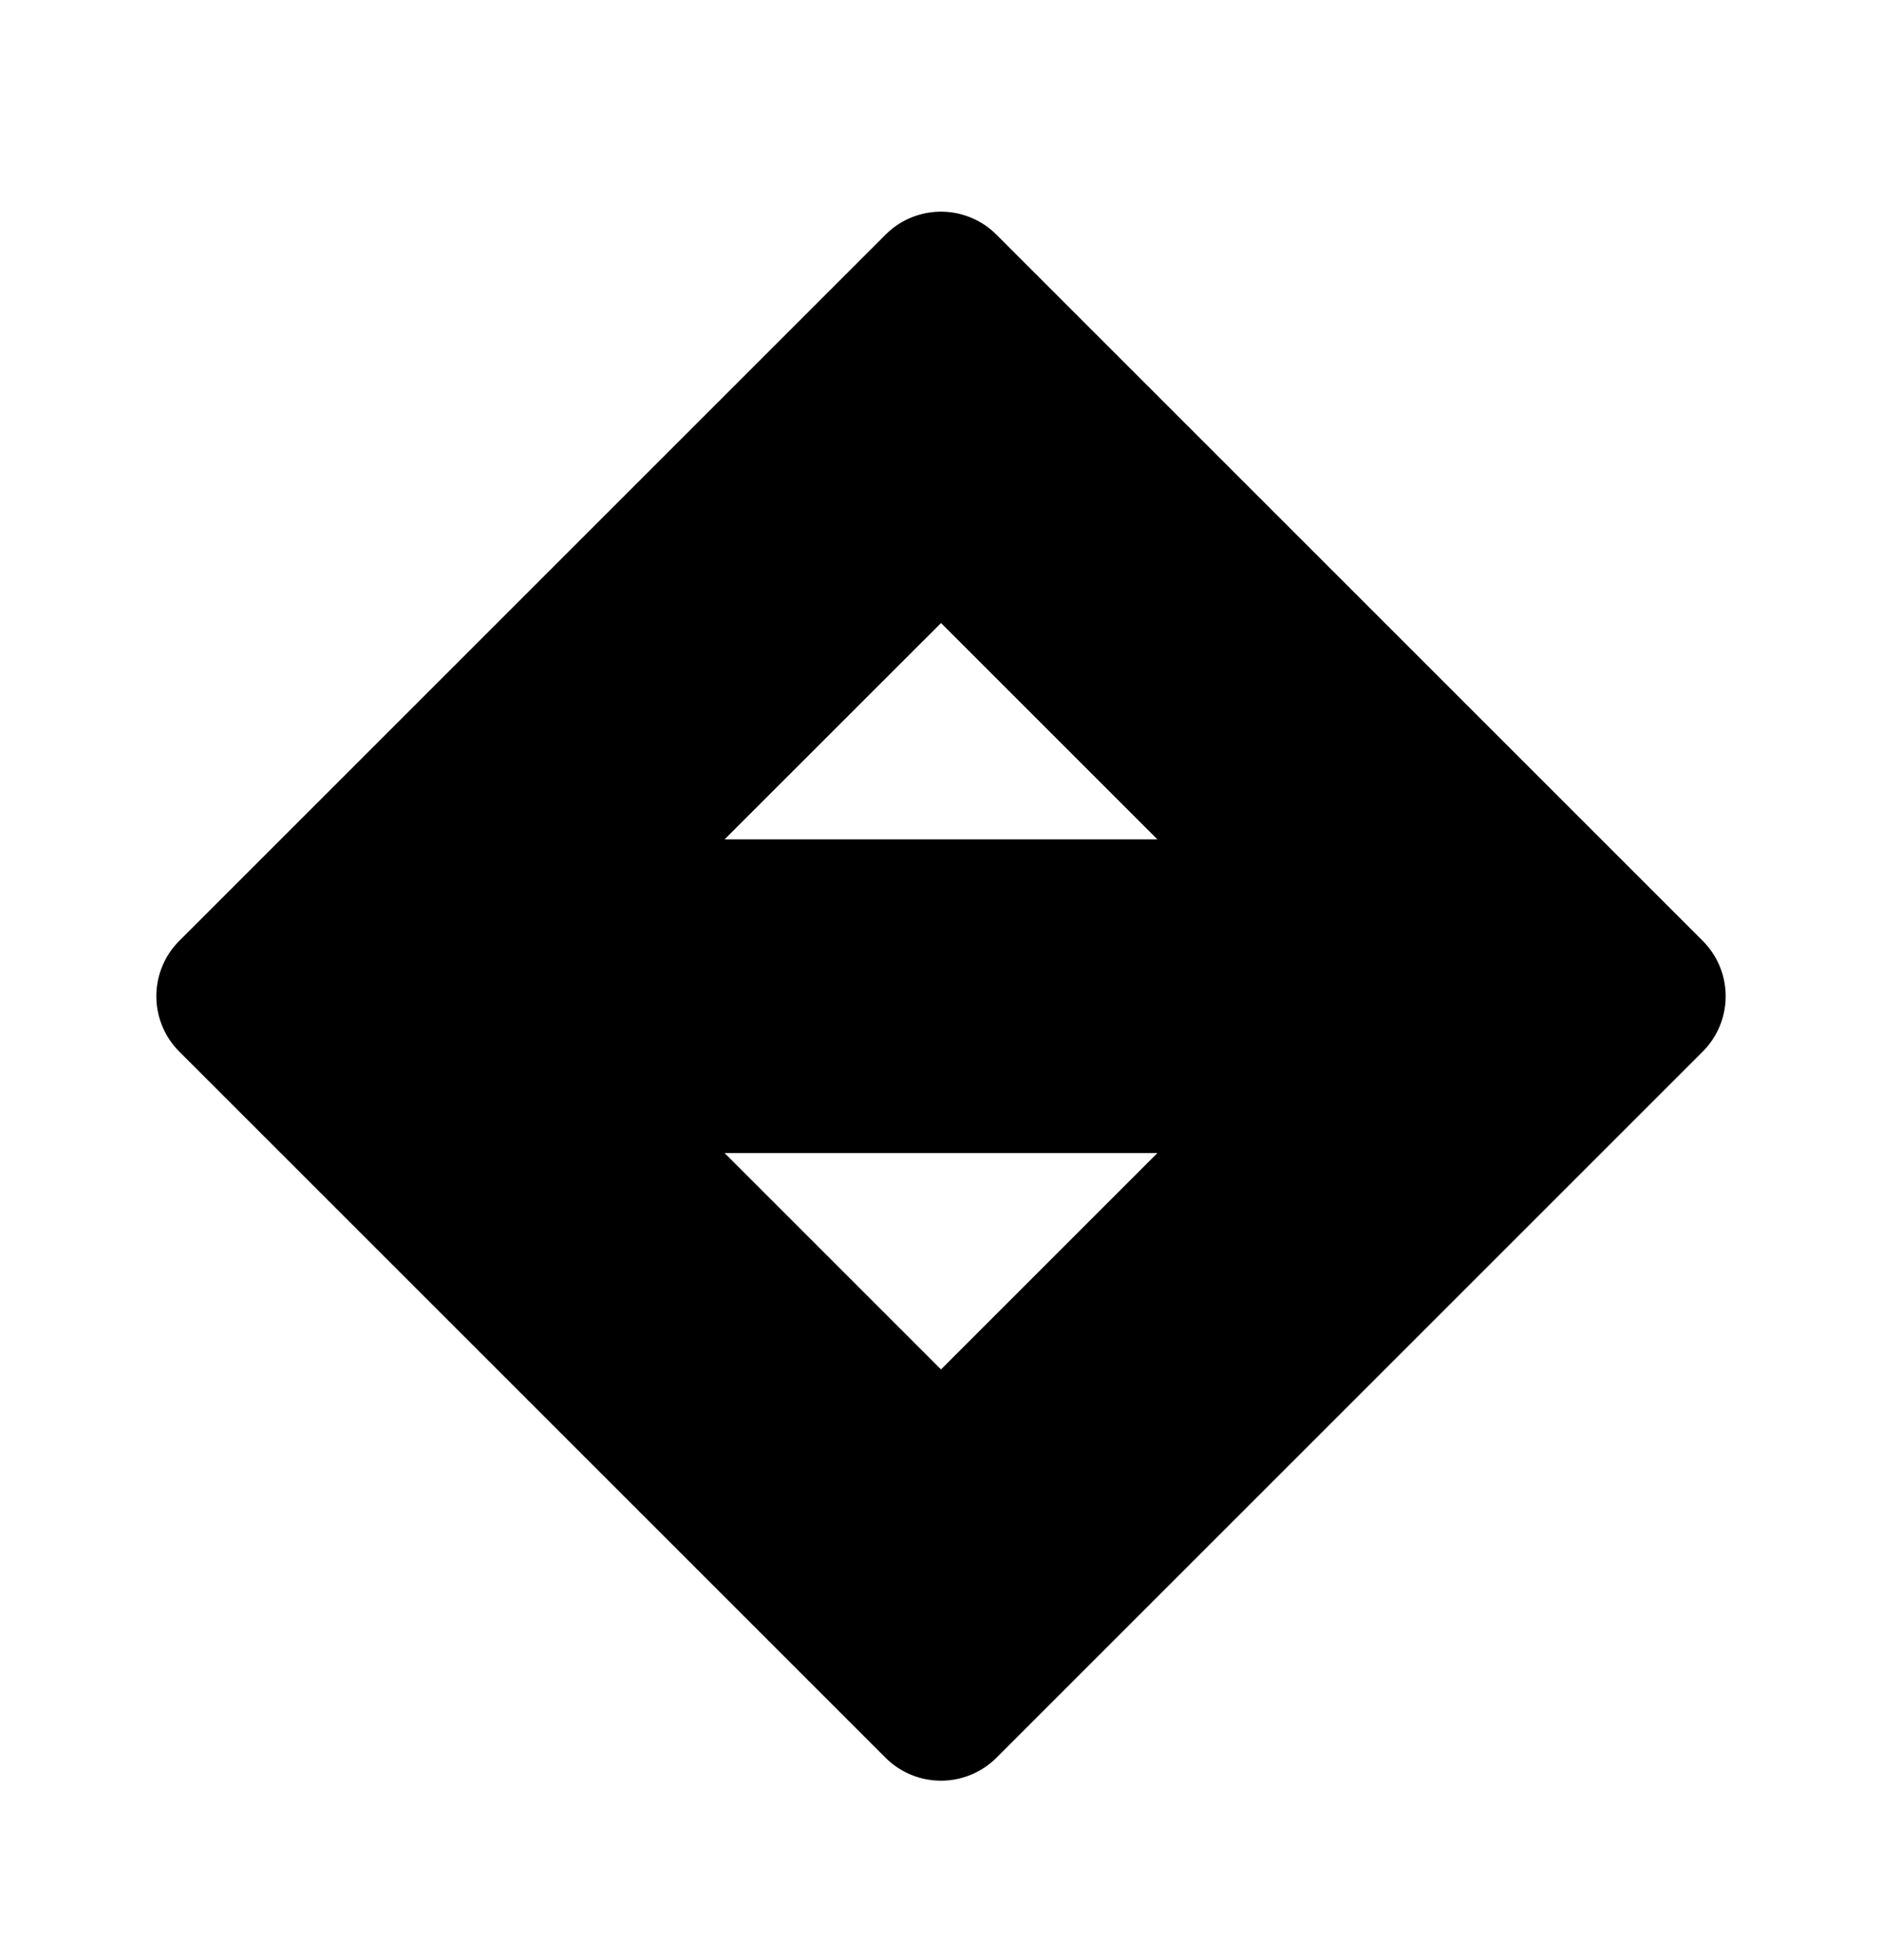 <svg xmlns="http://www.w3.org/2000/svg" width="24" height="25" fill="currentColor" viewBox="0 0 24 25">
  <path d="m21.71 11.996-9-9a.999.999 0 0 0-1.42 0l-9 9a.999.999 0 0 0 0 1.42l9 9a1.001 1.001 0 0 0 1.42 0l9-9a.999.999 0 0 0 0-1.42ZM12 7.946l2.76 2.76H9.24L12 7.947Zm0 9.52-2.76-2.76h5.52L12 17.466Z"/>
</svg>
